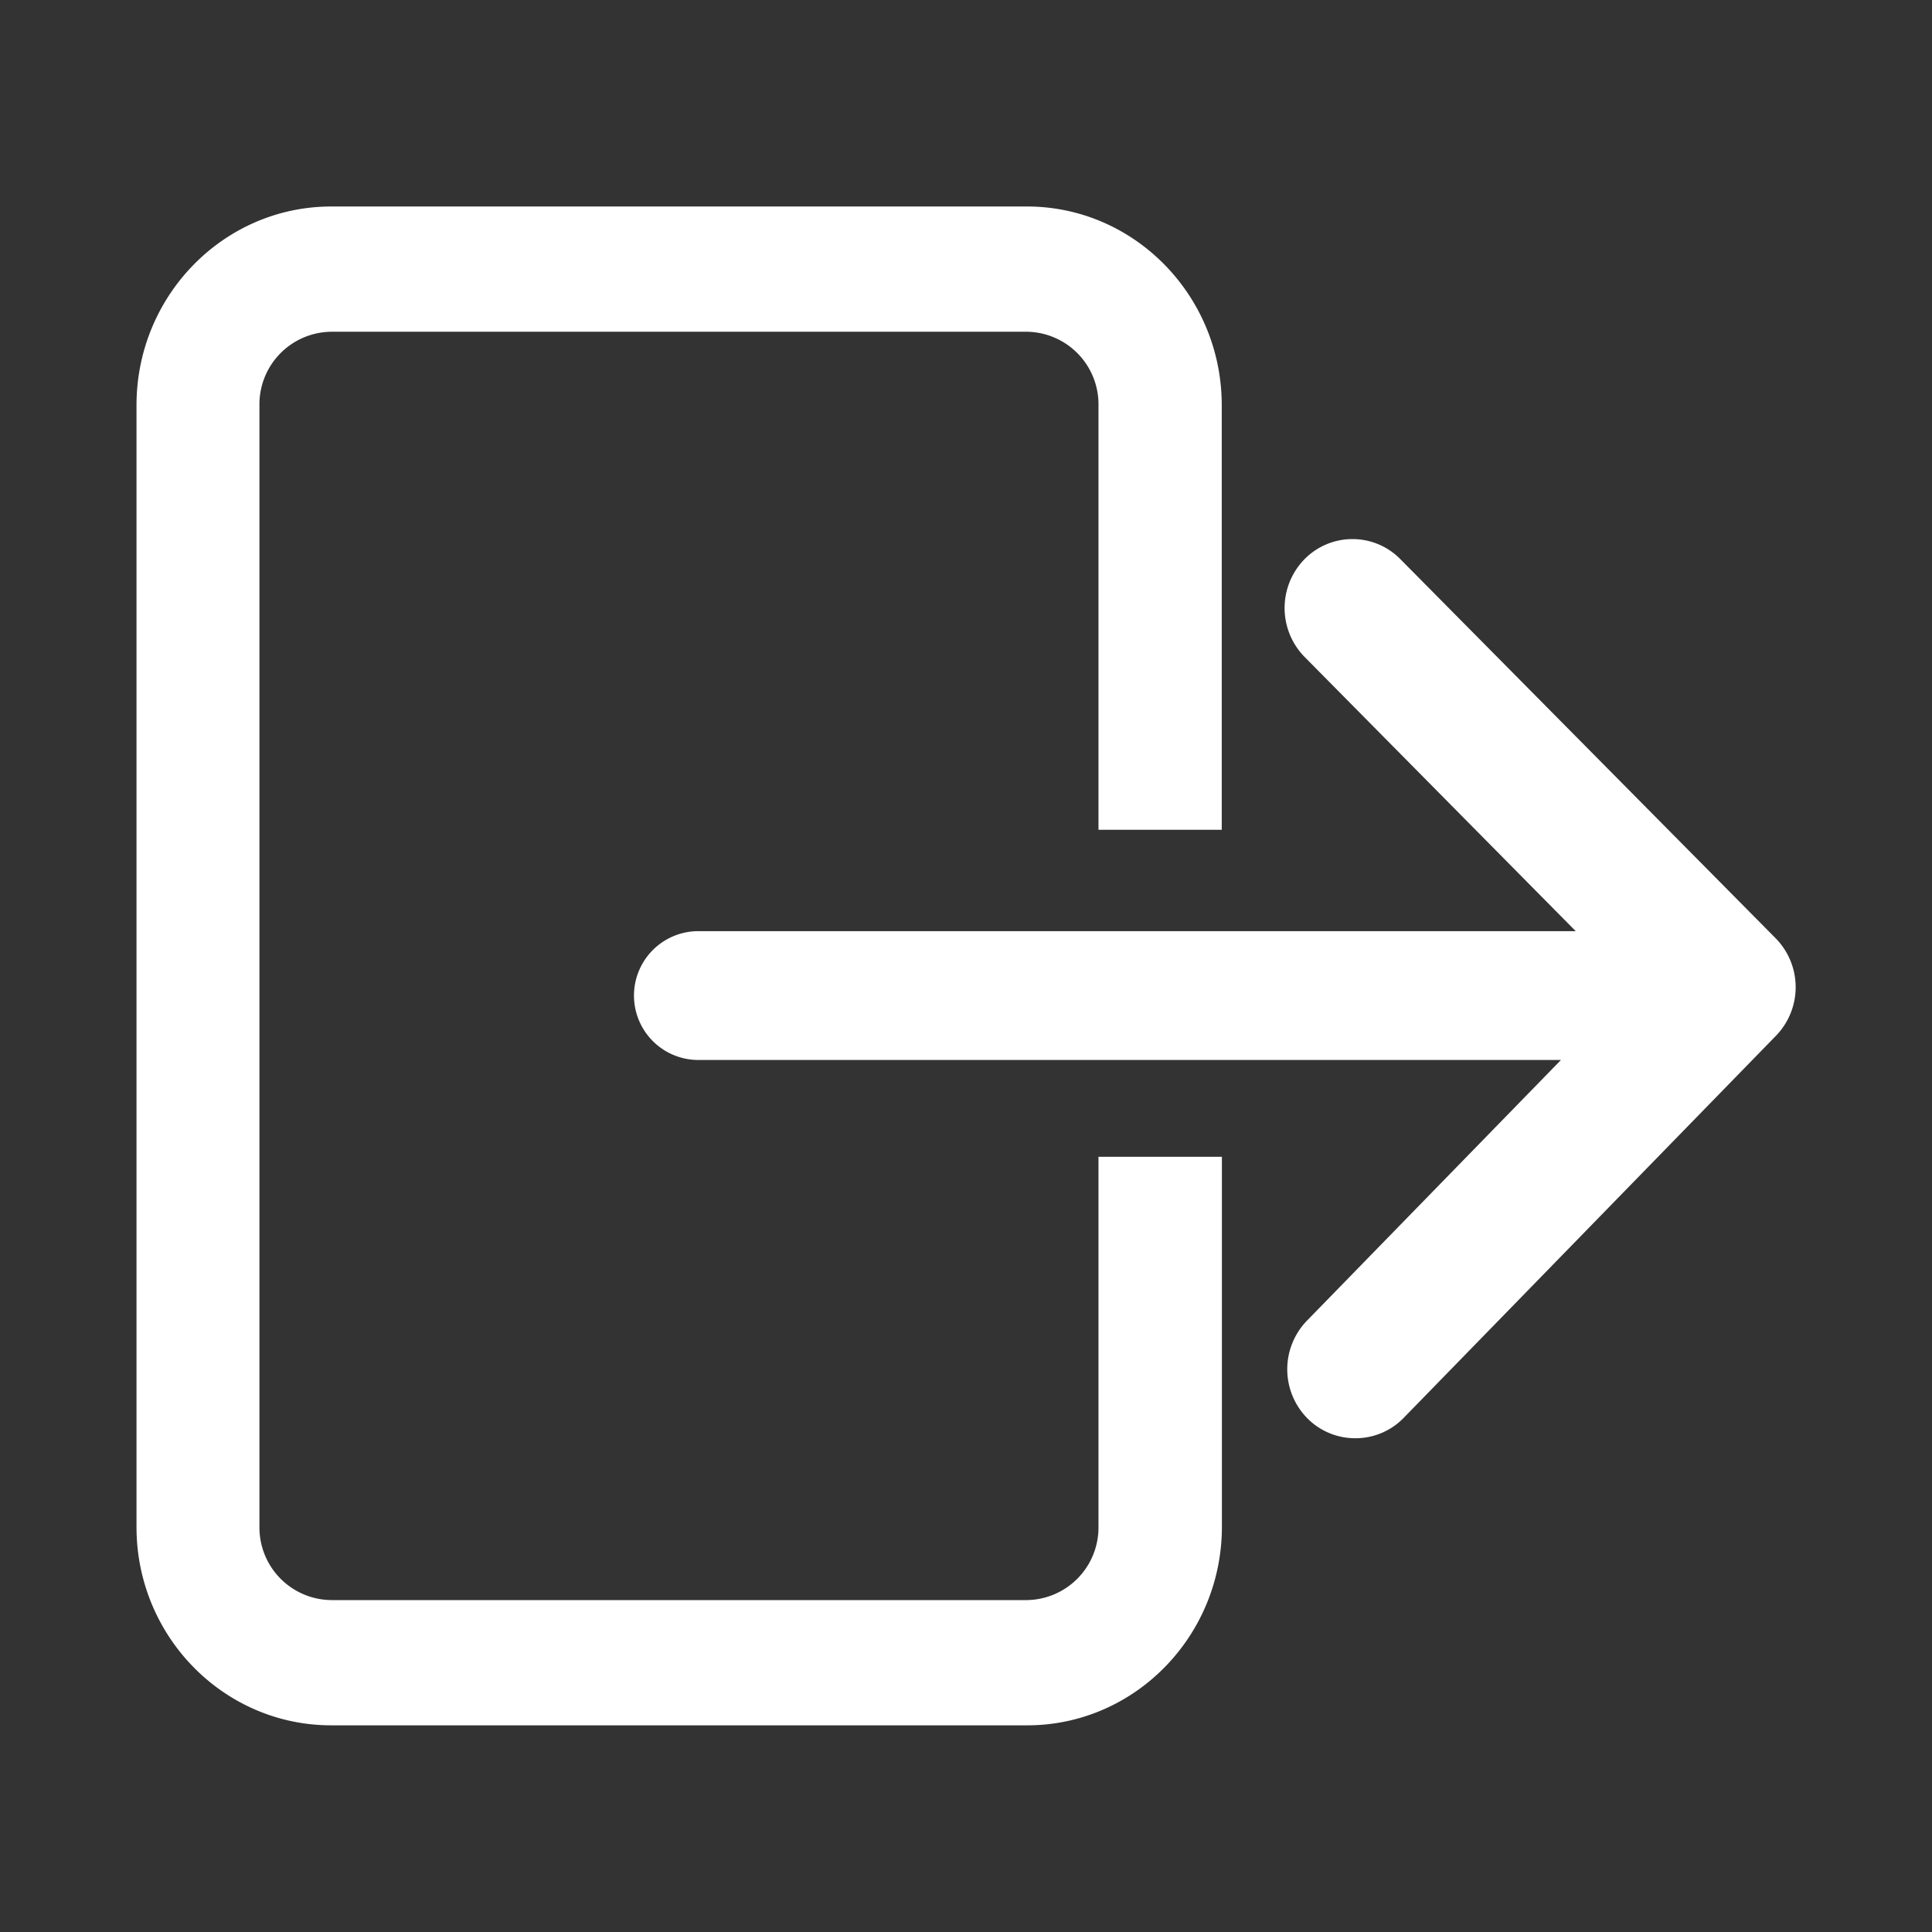 <svg xmlns="http://www.w3.org/2000/svg" viewBox="0 0 350 350">
  <rect x="0" y="0" width="350" height="350" fill="#333333" stroke="none"/>
  <g id="Layer_5" data-name="Layer 5">
    <g>
      <path d="M60,312.56H186.09c19.45,0,35.27-16.14,35.27-36v-67H199v67a13.15,13.15,0,0,1-12.94,13.31H60A13.15,13.15,0,0,1,47,276.59V73.41A13.15,13.15,0,0,1,60,60.1H186.09A13.15,13.15,0,0,1,199,73.41v76.91h22.33V73.41c0-19.83-15.82-36-35.27-36H60c-19.45,0-35.27,16.14-35.27,36V276.59C24.7,296.42,40.52,312.56,60,312.56Z" style="fill: #fff"/>
      <path d="M285.46,168.69H126.18a11.67,11.67,0,0,0,0,23.33H282.79l-46.05,47.26a12.65,12.65,0,0,0,.07,17.63,12.18,12.18,0,0,0,8.72,3.64h.05a12.14,12.14,0,0,0,8.73-3.71l67.45-69.23a12.64,12.64,0,0,0-.07-17.62l-68-68.69A12.14,12.14,0,0,0,245,97.66H245a12.16,12.16,0,0,0-8.74,3.71,12.65,12.65,0,0,0,.07,17.63Z" style="fill: #fff"/>
    </g>
  </g>
</svg>
